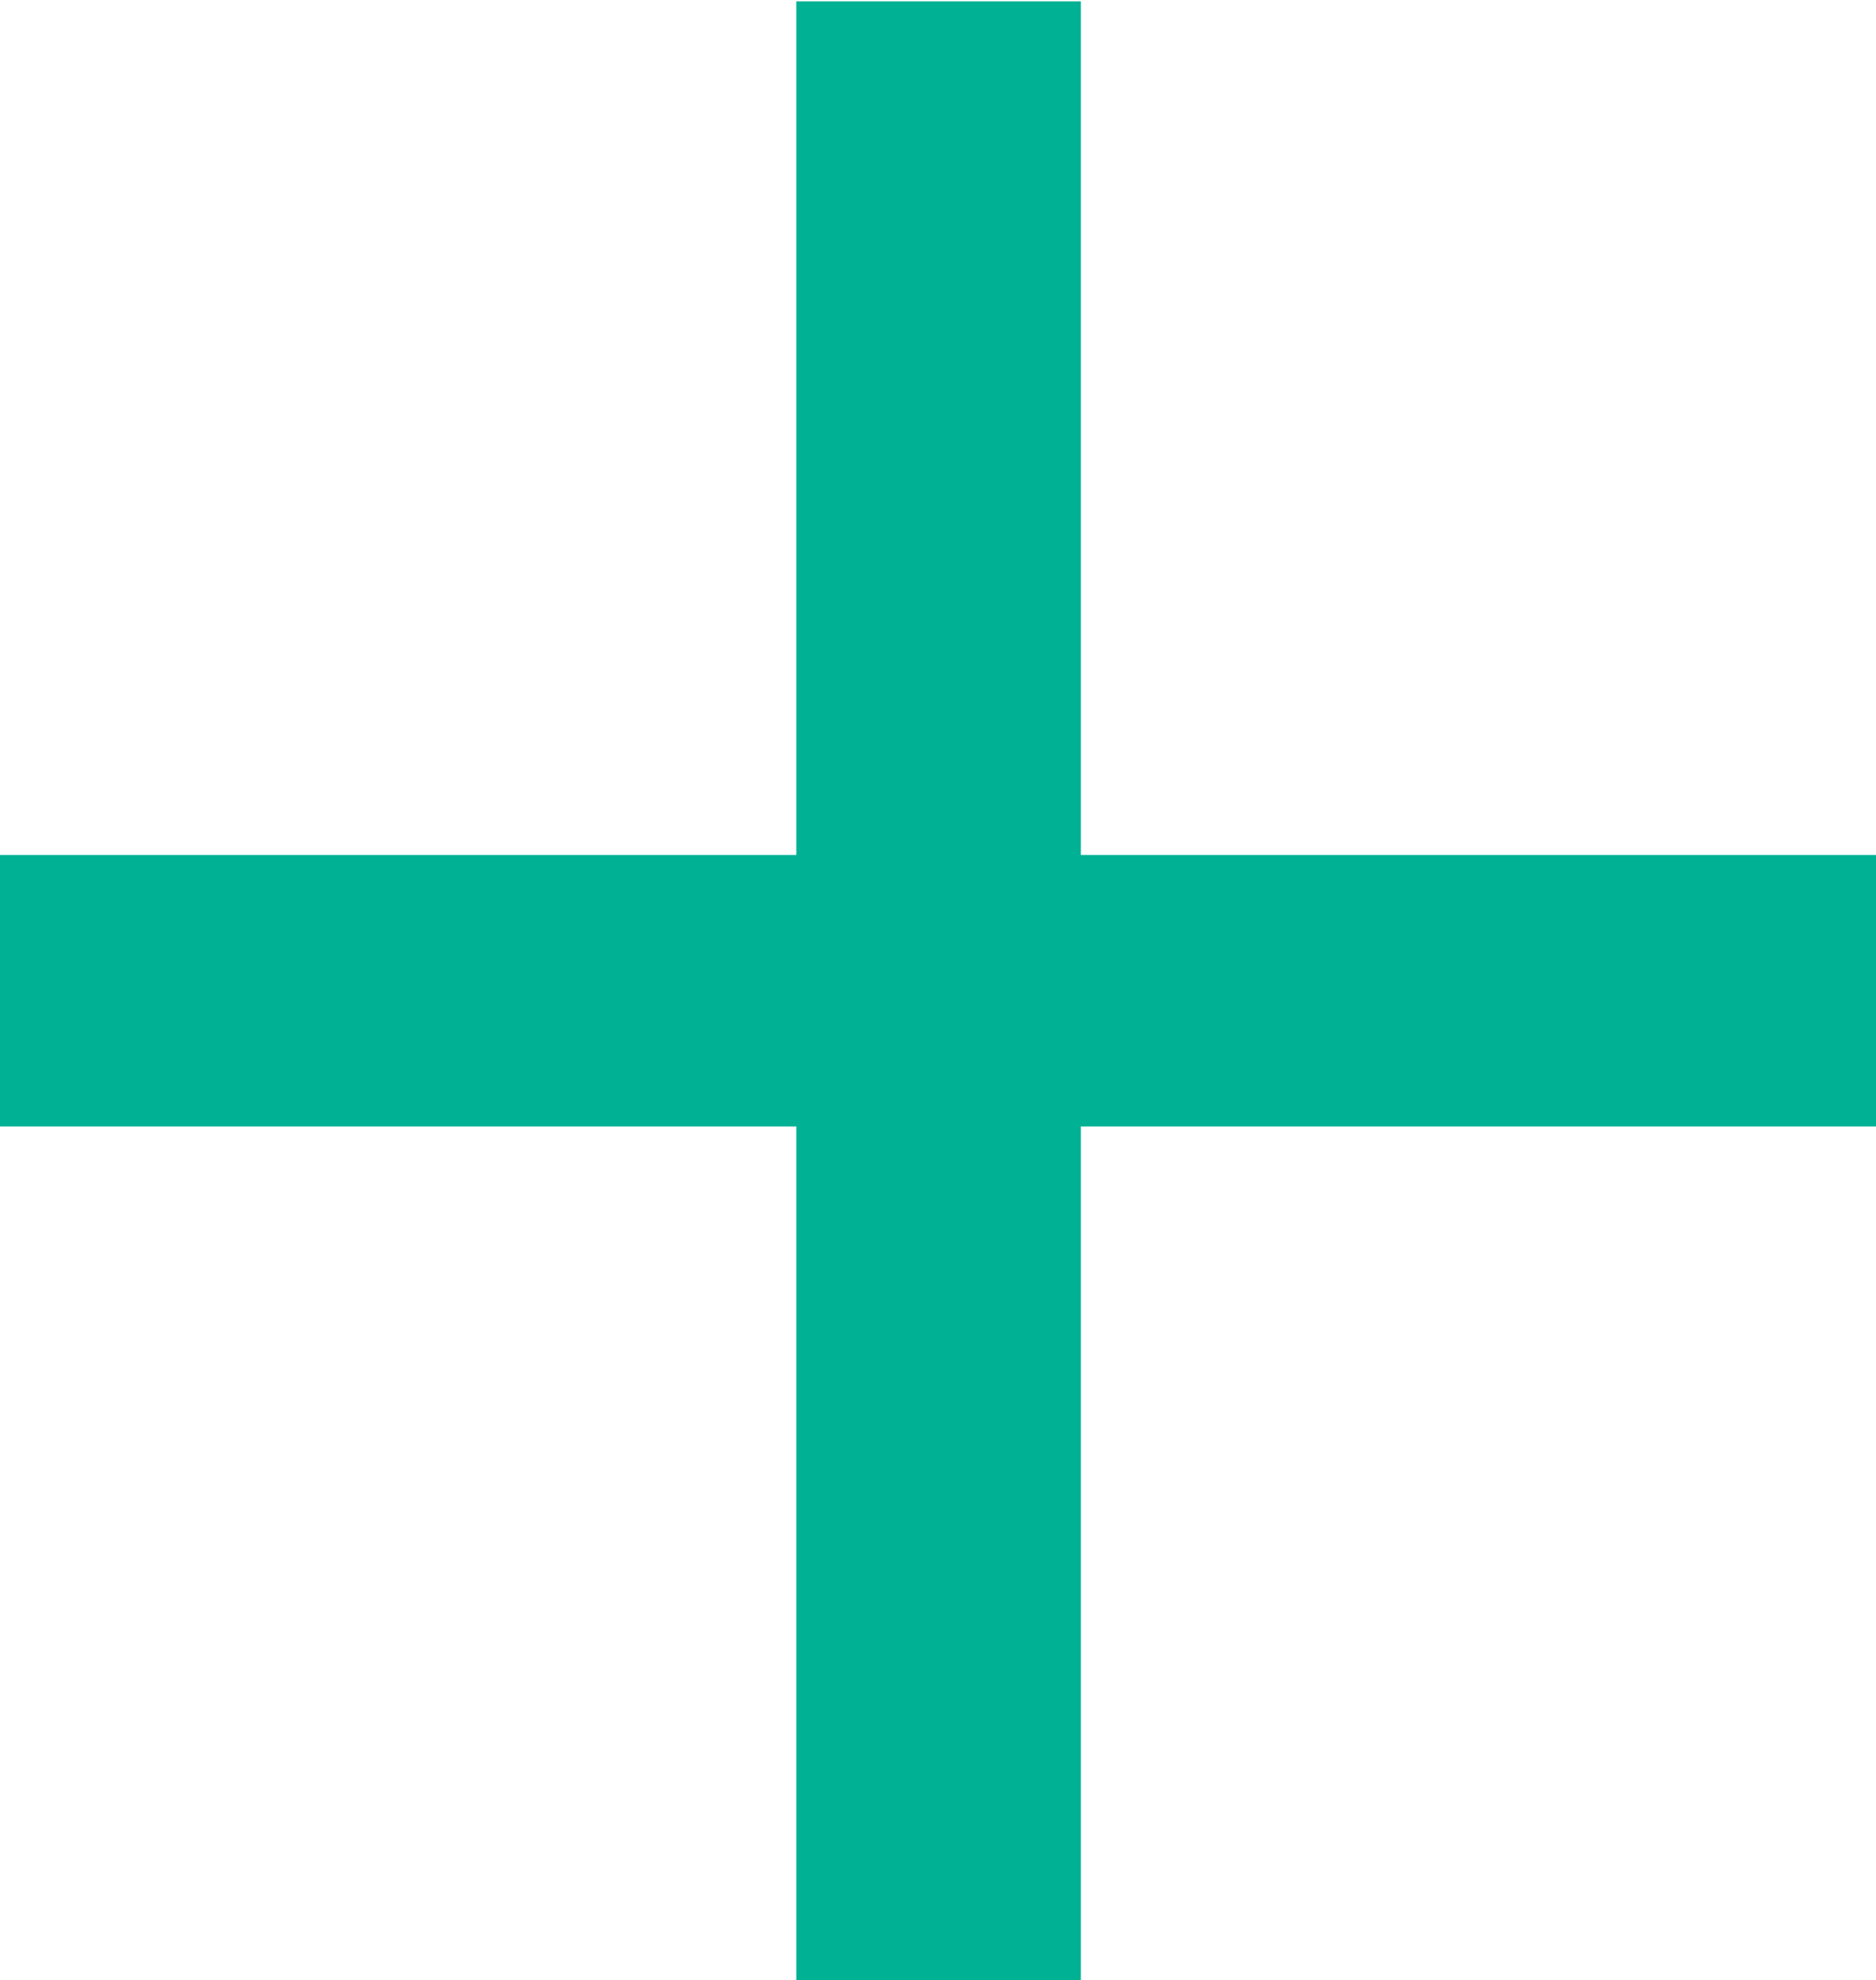 <svg xmlns="http://www.w3.org/2000/svg" width="15.43" height="16.282" viewBox="0 0 15.43 16.282">
<defs>
    <style>
      .cls-1 {
        fill: #00b194;
        fill-rule: evenodd;
      }
    </style>
  </defs>
  <path id="_" data-name="+" class="cls-1" d="M2775.21,239.564h2.34v-7.02h6.56v-2.232h-6.56v-7.02h-2.34v7.02h-6.55v2.232h6.55v7.02Z" transform="translate(-2768.66 -223.281)"/>
</svg>
